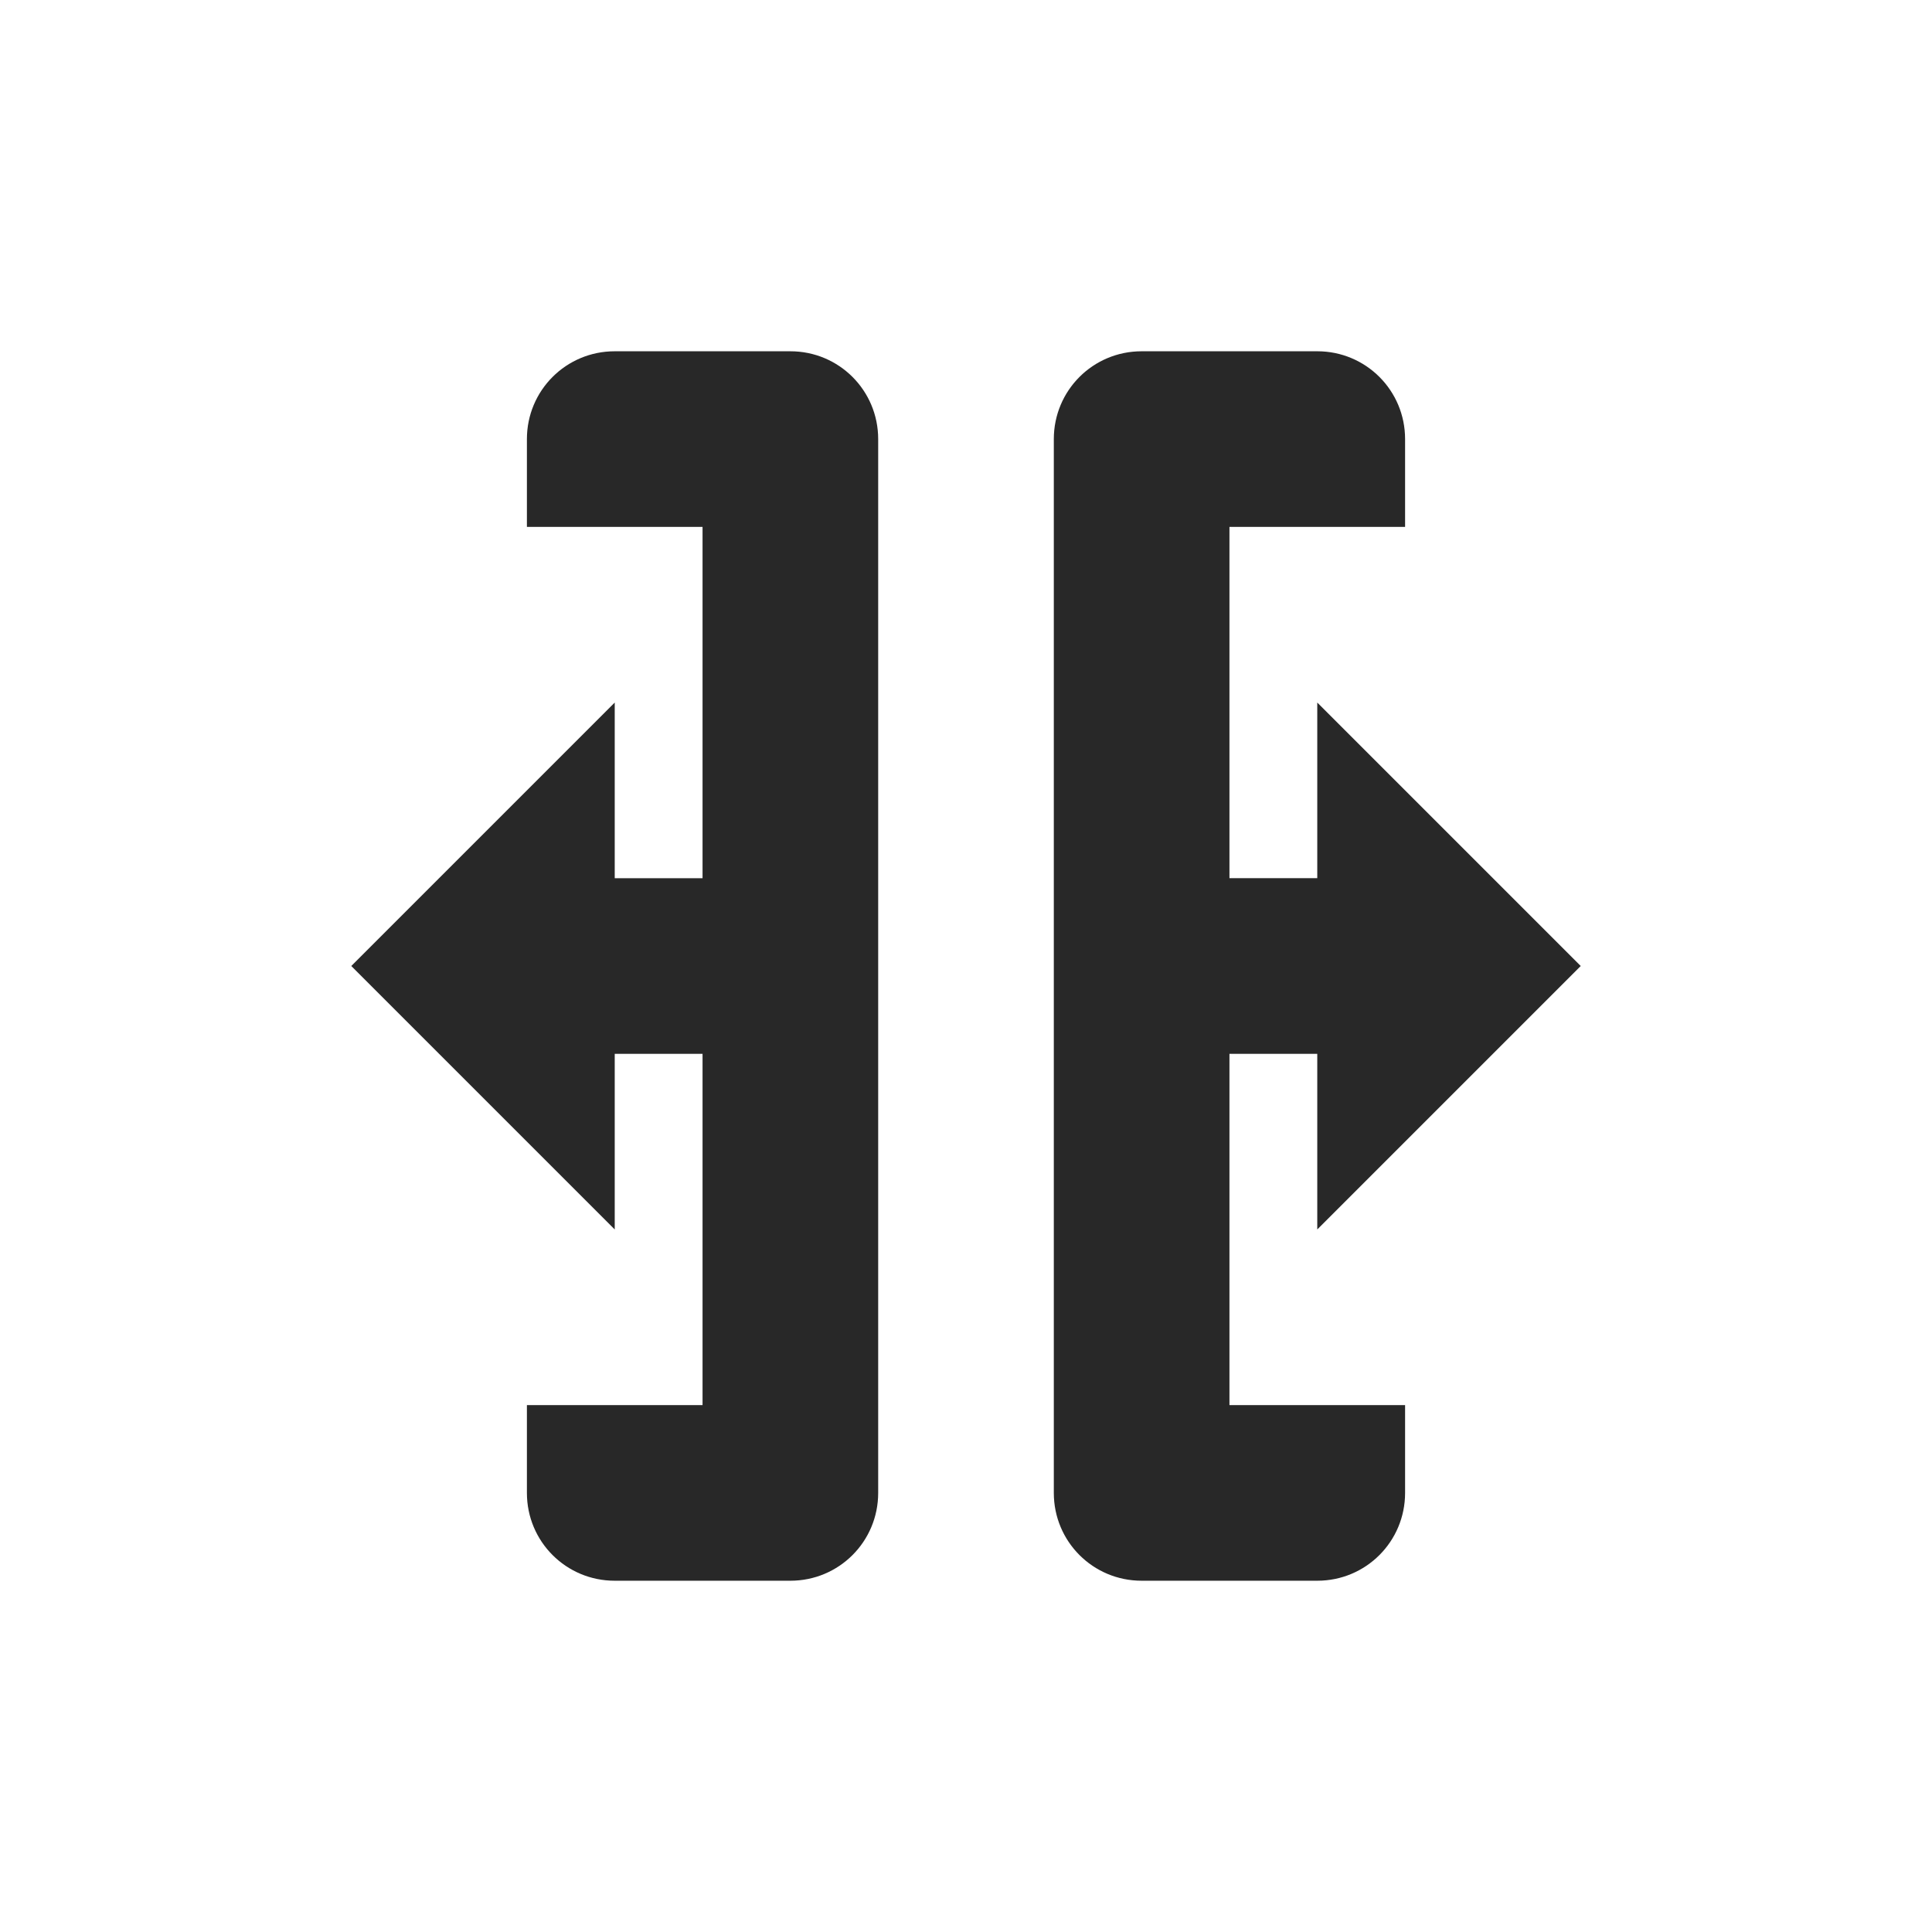 <svg width="22" height="22" version="1.1" xmlns="http://www.w3.org/2000/svg">
  <defs>
    <style id="current-color-scheme" type="text/css">.ColorScheme-Text { color:#282828; } .ColorScheme-Highlight { color:#458588; }</style>
  </defs>
  <path class="ColorScheme-Text" d="m7 4c-0.554 0-1 0.446-1 1v1h2v4h-1v-2l-3 3 3 3v-2h1v4h-2v1c0 0.554 0.446 1 1 1h2c0.554 0 1-0.446 1-1v-12c0-0.554-0.446-1-1-1zm6 0c-0.554 0-1 0.446-1 1v12c0 0.554 0.446 1 1 1h2c0.554 0 1-0.446 1-1v-1h-2v-4h1v2l3-3-3-3v2h-1v-4h2v-1c0-0.554-0.446-1-1-1z" fill="currentColor"/>
</svg>
